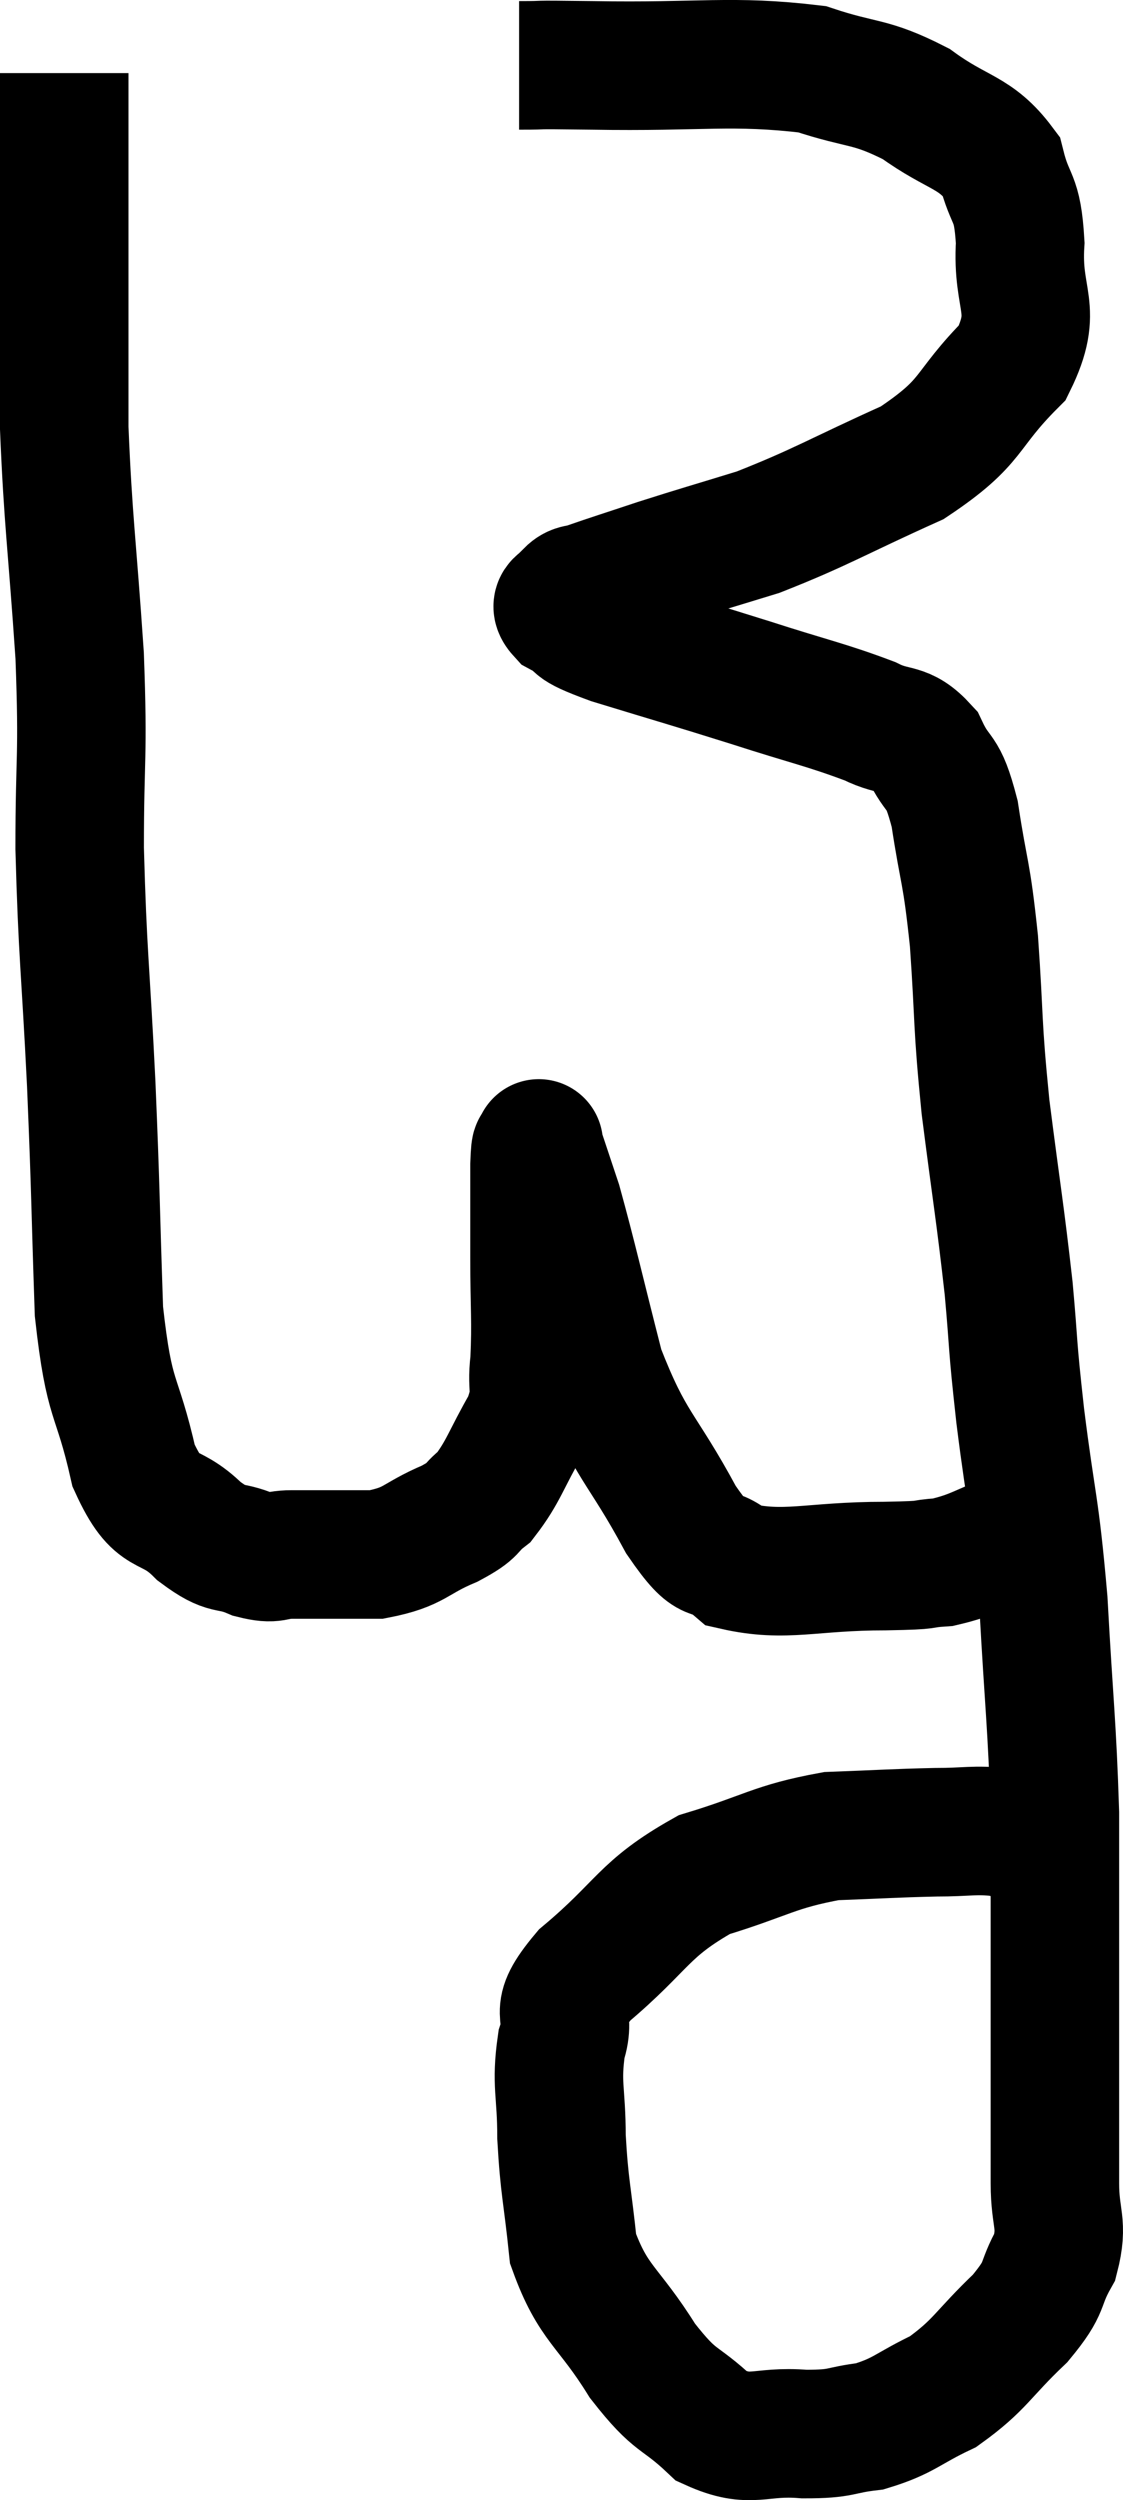 <svg xmlns="http://www.w3.org/2000/svg" viewBox="18.44 2.883 17.48 38.885" width="17.48" height="38.885"><path d="M 26.52 3.9 C 27.09 3.9, 26.52 3.885, 27.66 3.9 C 29.37 3.93, 29.82 3.81, 31.08 3.96 C 31.89 4.23, 31.965 4.125, 32.7 4.5 C 33.36 4.98, 33.615 4.92, 34.02 5.46 C 34.17 6.06, 34.275 5.895, 34.32 6.66 C 34.26 7.59, 34.62 7.665, 34.2 8.52 C 33.42 9.3, 33.63 9.42, 32.64 10.08 C 31.44 10.62, 31.23 10.77, 30.24 11.16 C 29.46 11.4, 29.34 11.43, 28.68 11.64 C 28.14 11.82, 27.945 11.88, 27.6 12 C 27.45 12.06, 27.405 12.015, 27.3 12.12 C 27.24 12.27, 27.015 12.24, 27.18 12.42 C 27.57 12.63, 27.225 12.57, 27.96 12.84 C 29.04 13.17, 29.115 13.185, 30.12 13.5 C 31.05 13.8, 31.305 13.845, 31.98 14.1 C 32.4 14.31, 32.49 14.16, 32.82 14.52 C 33.06 15.03, 33.105 14.79, 33.3 15.54 C 33.45 16.53, 33.48 16.38, 33.6 17.52 C 33.69 18.81, 33.645 18.75, 33.78 20.1 C 33.96 21.51, 34.005 21.72, 34.14 22.92 C 34.23 23.91, 34.185 23.685, 34.32 24.9 C 34.5 26.34, 34.545 26.235, 34.68 27.78 C 34.77 29.43, 34.815 29.67, 34.86 31.08 C 34.86 32.25, 34.86 32.43, 34.86 33.42 C 34.86 34.23, 34.86 34.185, 34.86 35.04 C 34.86 35.94, 34.86 36.105, 34.86 36.84 C 34.86 37.41, 34.995 37.455, 34.86 37.98 C 34.59 38.46, 34.755 38.415, 34.32 38.94 C 33.72 39.51, 33.705 39.66, 33.12 40.08 C 32.55 40.35, 32.52 40.455, 31.98 40.62 C 31.47 40.68, 31.575 40.74, 30.96 40.74 C 30.24 40.68, 30.15 40.905, 29.52 40.62 C 28.98 40.11, 28.98 40.29, 28.44 39.6 C 27.9 38.73, 27.675 38.73, 27.36 37.86 C 27.27 36.99, 27.225 36.915, 27.18 36.12 C 27.18 35.4, 27.09 35.31, 27.18 34.68 C 27.36 34.14, 26.985 34.26, 27.54 33.6 C 28.47 32.82, 28.44 32.58, 29.4 32.04 C 30.39 31.74, 30.48 31.605, 31.38 31.44 C 32.19 31.41, 32.34 31.395, 33 31.38 C 33.51 31.38, 33.6 31.335, 34.02 31.38 C 34.35 31.47, 34.515 31.515, 34.68 31.56 C 34.68 31.56, 34.68 31.56, 34.68 31.56 C 34.68 31.56, 34.68 31.56, 34.68 31.56 C 34.68 31.56, 34.635 31.545, 34.68 31.56 C 34.77 31.59, 34.815 31.605, 34.86 31.62 L 34.86 31.62" fill="none" stroke="black" stroke-width="2"></path><path d="M 34.74 26.82 C 34.5 26.79, 34.665 26.67, 34.26 26.76 C 33.69 26.97, 33.63 27.06, 33.12 27.18 C 32.67 27.21, 33.03 27.225, 32.22 27.24 C 31.05 27.24, 30.675 27.42, 29.88 27.24 C 29.46 26.88, 29.565 27.285, 29.04 26.52 C 28.41 25.35, 28.26 25.41, 27.78 24.18 C 27.45 22.89, 27.36 22.47, 27.12 21.6 C 26.97 21.15, 26.895 20.925, 26.82 20.7 C 26.82 20.7, 26.82 20.7, 26.82 20.7 C 26.82 20.7, 26.835 20.625, 26.82 20.7 C 26.79 20.85, 26.775 20.565, 26.76 21 C 26.76 21.72, 26.76 21.675, 26.76 22.44 C 26.76 23.25, 26.79 23.415, 26.76 24.06 C 26.7 24.54, 26.835 24.495, 26.64 25.02 C 26.31 25.59, 26.28 25.77, 25.98 26.16 C 25.71 26.37, 25.86 26.355, 25.44 26.58 C 24.87 26.82, 24.915 26.94, 24.3 27.06 C 23.64 27.06, 23.46 27.06, 22.98 27.06 C 22.68 27.06, 22.74 27.15, 22.38 27.06 C 21.96 26.88, 22.005 27.045, 21.54 26.7 C 21.03 26.19, 20.91 26.535, 20.52 25.68 C 20.25 24.48, 20.145 24.765, 19.98 23.28 C 19.92 21.51, 19.935 21.54, 19.86 19.74 C 19.77 17.91, 19.725 17.745, 19.68 16.08 C 19.68 14.58, 19.74 14.715, 19.68 13.08 C 19.56 11.31, 19.5 10.995, 19.44 9.54 C 19.44 8.4, 19.44 8.13, 19.44 7.26 C 19.44 6.66, 19.44 6.48, 19.44 6.06 C 19.44 5.82, 19.44 6.06, 19.44 5.58 C 19.44 4.86, 19.44 4.53, 19.44 4.14 C 19.44 4.08, 19.44 4.05, 19.44 4.02 C 19.44 4.02, 19.44 4.02, 19.44 4.02 L 19.44 4.02" fill="none" stroke="black" stroke-width="2"></path></svg>